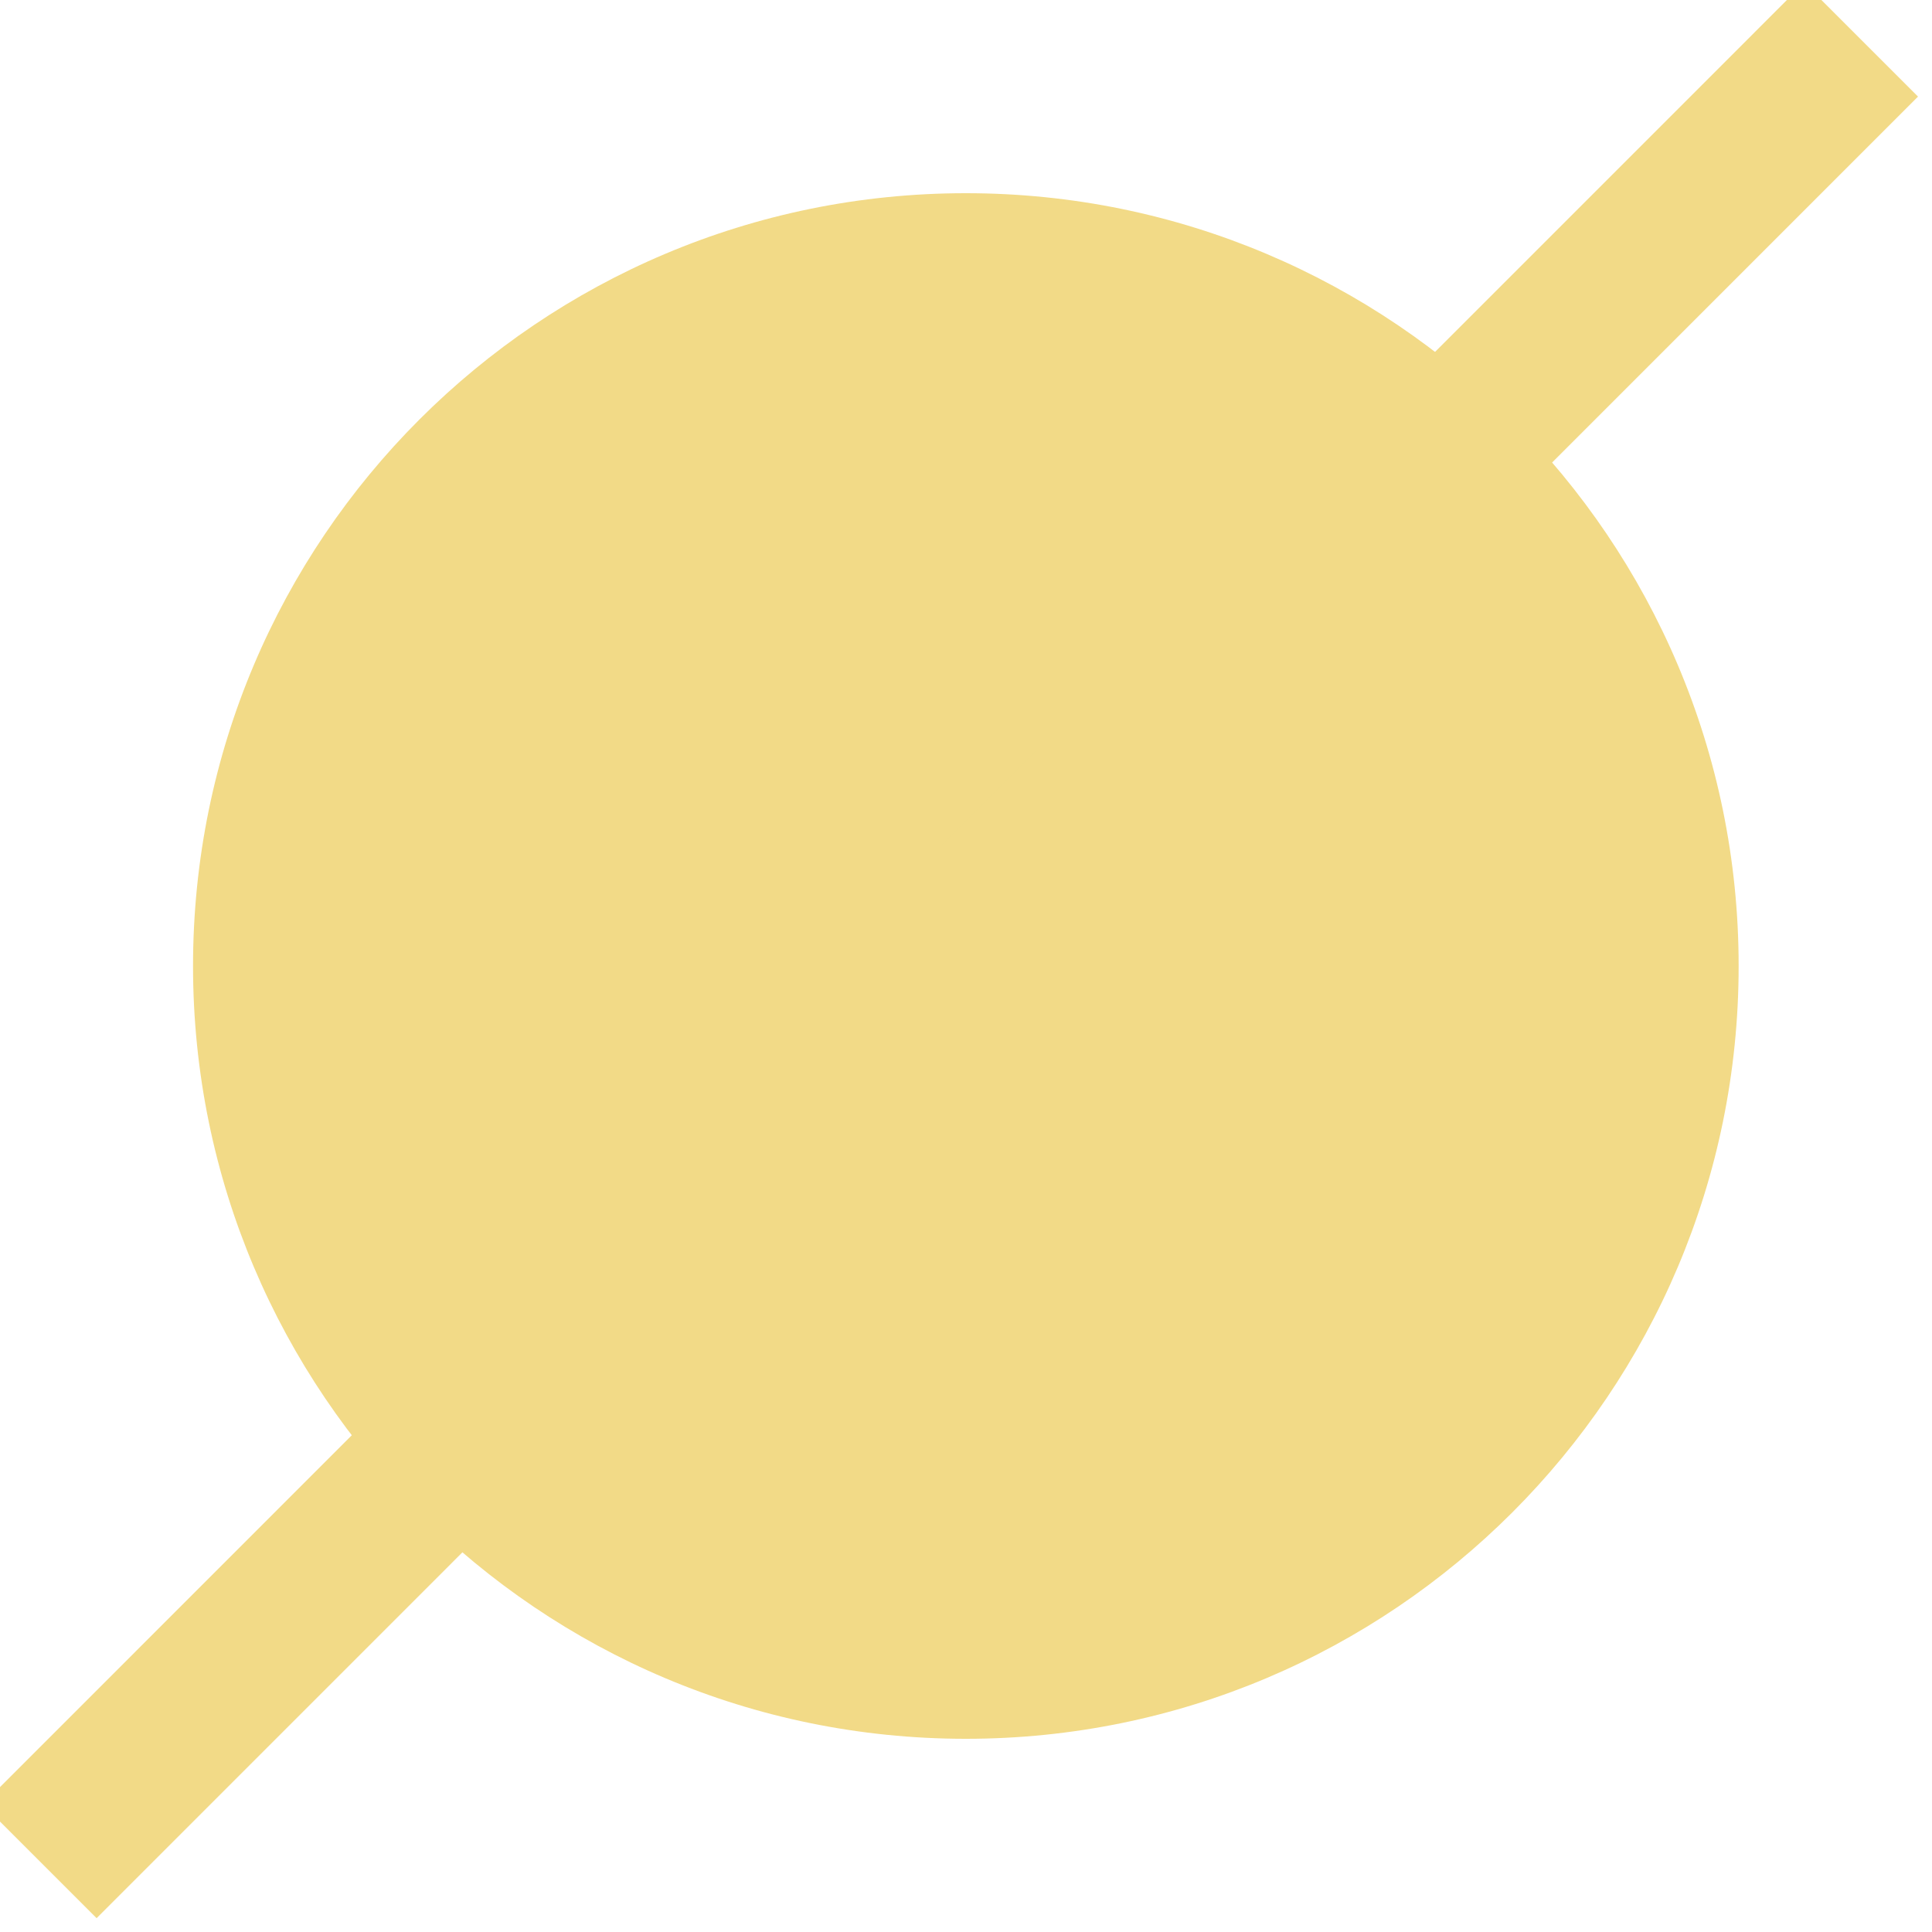 <svg width="12" height="12" viewBox="0 0 12 12" fill="none" xmlns="http://www.w3.org/2000/svg">
<g clip-path="url(#clip0)">
<path fill-rule="evenodd" clip-rule="evenodd" d="M5.999 10.8C8.65 10.8 10.799 8.651 10.799 6C10.799 3.349 8.65 1.2 5.999 1.2C3.348 1.2 1.199 3.349 1.199 6C1.199 8.651 3.348 10.8 5.999 10.8Z" fill="#F2DA87"/>
<path d="M11.206 0.6L0.6 11.207" stroke="#F2DA87" stroke-linecap="square"/>
</g>
<defs>
<clipPath id="clip0">
<rect width="12" height="12" fill="white"/>
</clipPath>
</defs>
</svg>
